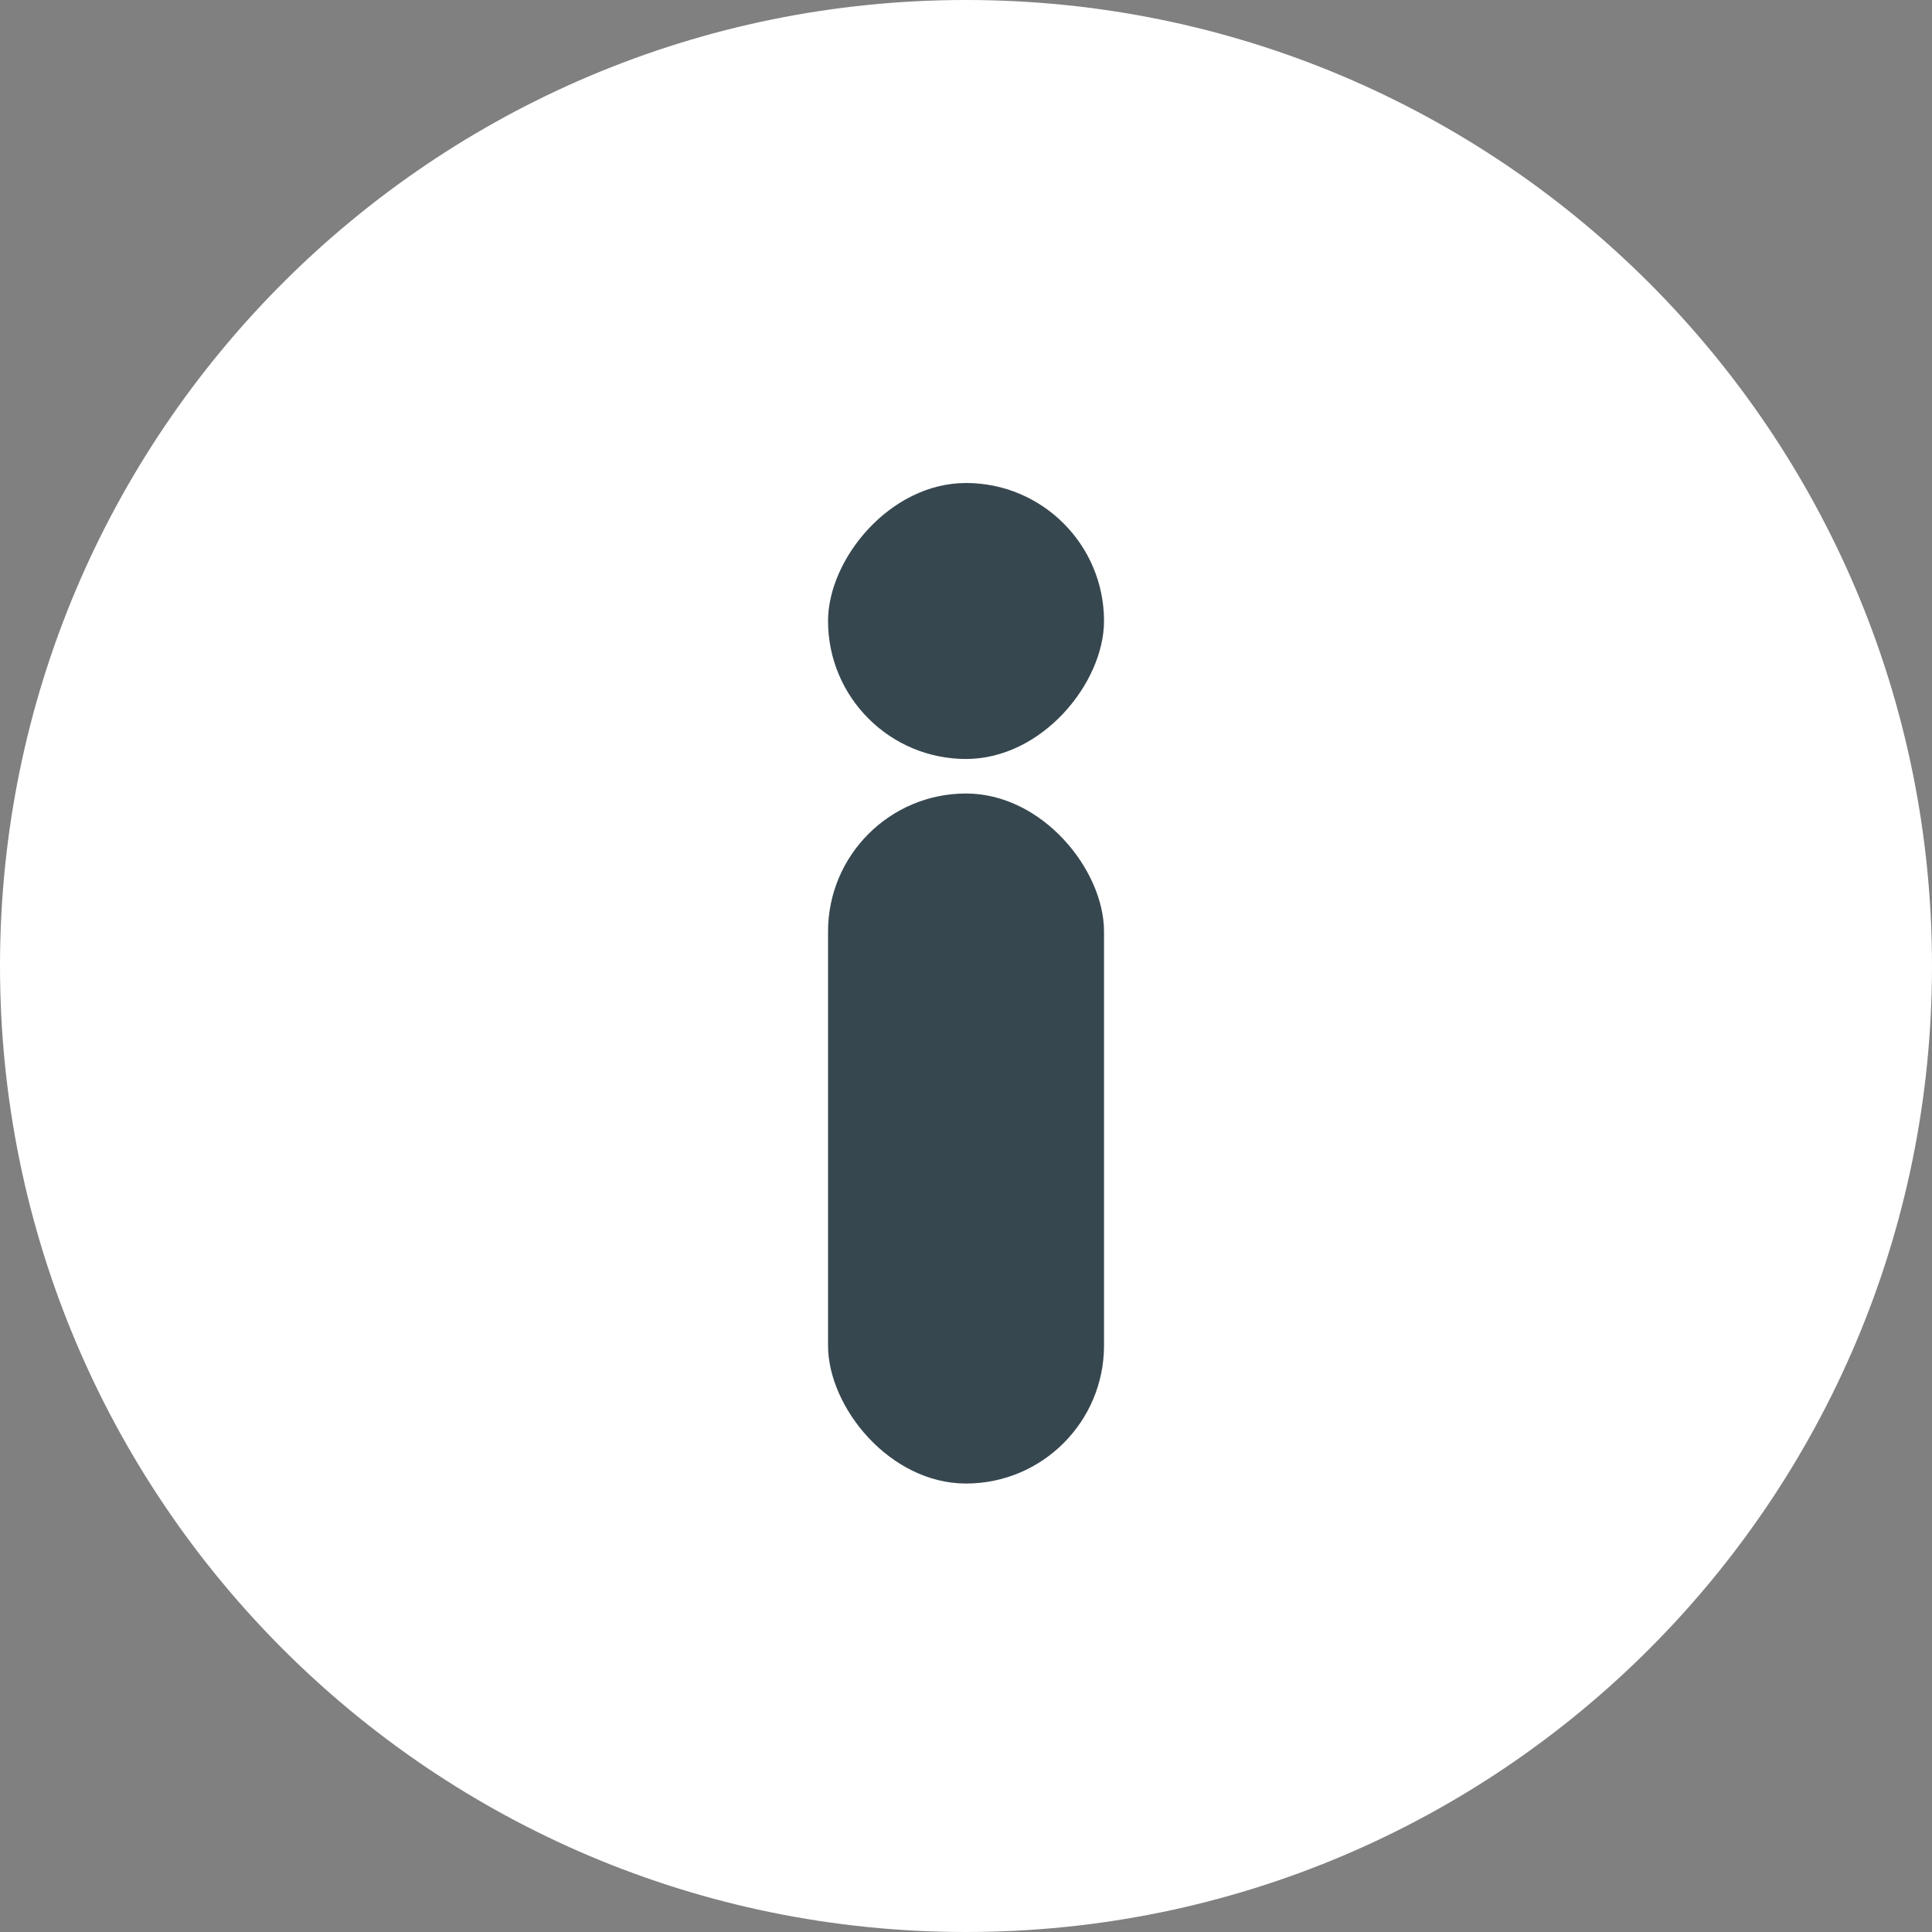 <svg width="32" height="32" viewBox="0 0 32 32" fill="none" xmlns="http://www.w3.org/2000/svg">
<rect x="0" y="0" width="32" height="32" fill="#808080" stroke="none"/>
<path d="M16 0C7.161 0 0 7.161 0 16C0 24.839 7.161 32 16 32C24.839 32 32 24.839 32 16C32 7.161 24.839 0 16 0Z" fill="white"/>
<rect x="13.715" y="13.143" width="4.571" height="11.429" rx="2.286" fill="#37474F"/>
<rect width="4.571" height="4.571" rx="2.286" transform="matrix(1 0 0 -1 13.715 12.571)" fill="#37474F"/>
</svg>
